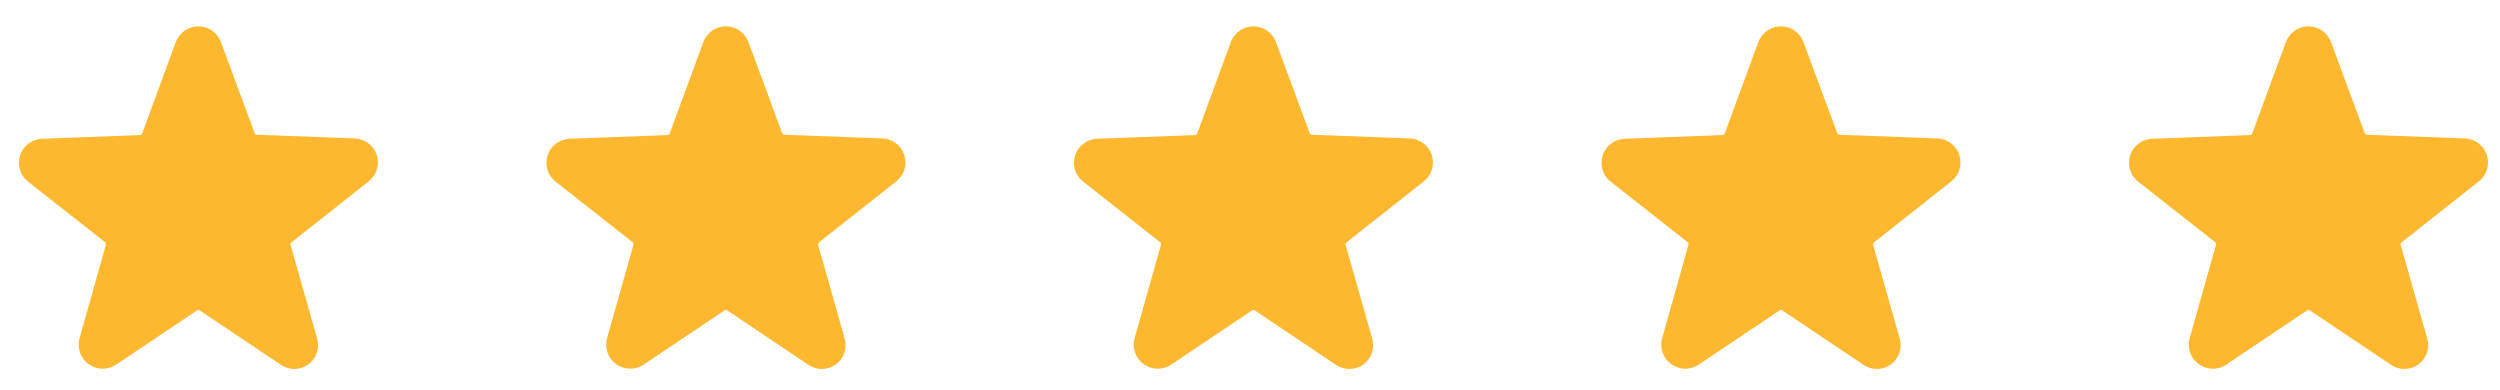 <svg width="109" height="17" viewBox="0 0 109 17" fill="none" xmlns="http://www.w3.org/2000/svg">
<g clip-path="url(#clip0_1_533)">
<path d="M16.056 7.924C16.231 7.793 16.361 7.611 16.428 7.402C16.494 7.194 16.494 6.97 16.427 6.761C16.36 6.553 16.229 6.371 16.053 6.241C15.877 6.111 15.665 6.039 15.446 6.035L11.196 5.875C11.175 5.873 11.155 5.866 11.139 5.853C11.122 5.84 11.109 5.823 11.102 5.804L9.633 1.837C9.56 1.635 9.426 1.461 9.249 1.338C9.073 1.215 8.864 1.149 8.649 1.149C8.434 1.149 8.224 1.215 8.048 1.338C7.872 1.461 7.738 1.635 7.664 1.837L6.2 5.818C6.193 5.838 6.18 5.855 6.164 5.867C6.147 5.88 6.127 5.887 6.106 5.889L1.856 6.049C1.637 6.053 1.425 6.125 1.249 6.255C1.073 6.385 0.942 6.567 0.875 6.776C0.808 6.984 0.808 7.208 0.874 7.417C0.941 7.625 1.071 7.807 1.247 7.938L4.581 10.559C4.597 10.572 4.61 10.59 4.616 10.61C4.623 10.63 4.624 10.652 4.618 10.672L3.471 14.738C3.411 14.945 3.417 15.165 3.487 15.369C3.558 15.573 3.689 15.75 3.863 15.876C4.038 16.003 4.247 16.072 4.462 16.076C4.677 16.079 4.889 16.016 5.067 15.895L8.59 13.534C8.607 13.522 8.628 13.516 8.649 13.516C8.67 13.516 8.69 13.522 8.708 13.534L12.231 15.895C12.406 16.02 12.617 16.087 12.833 16.087C13.048 16.087 13.259 16.02 13.435 15.895C13.609 15.77 13.741 15.594 13.811 15.391C13.881 15.188 13.886 14.968 13.827 14.762L12.67 10.682C12.664 10.661 12.664 10.639 12.671 10.619C12.678 10.599 12.69 10.581 12.707 10.568L16.056 7.924Z" fill="#FEB830"/>
</g>
<g clip-path="url(#clip1_1_533)">
<path d="M39.056 7.924C39.231 7.793 39.361 7.611 39.428 7.402C39.495 7.194 39.494 6.97 39.427 6.761C39.36 6.553 39.229 6.371 39.053 6.241C38.877 6.111 38.665 6.039 38.446 6.035L34.196 5.875C34.175 5.873 34.156 5.866 34.139 5.853C34.122 5.84 34.109 5.823 34.102 5.804L32.633 1.837C32.559 1.635 32.425 1.461 32.249 1.338C32.073 1.215 31.864 1.149 31.649 1.149C31.434 1.149 31.224 1.215 31.048 1.338C30.872 1.461 30.738 1.635 30.664 1.837L29.2 5.818C29.193 5.838 29.18 5.855 29.163 5.867C29.147 5.88 29.127 5.887 29.106 5.889L24.856 6.049C24.637 6.053 24.425 6.125 24.249 6.255C24.073 6.385 23.942 6.567 23.875 6.776C23.808 6.984 23.808 7.208 23.874 7.417C23.941 7.625 24.071 7.807 24.247 7.938L27.581 10.559C27.597 10.572 27.61 10.59 27.616 10.61C27.623 10.63 27.624 10.652 27.618 10.672L26.471 14.738C26.411 14.945 26.417 15.165 26.487 15.369C26.558 15.573 26.689 15.75 26.863 15.876C27.038 16.003 27.247 16.072 27.462 16.076C27.677 16.079 27.889 16.016 28.067 15.895L31.59 13.534C31.607 13.522 31.628 13.516 31.649 13.516C31.67 13.516 31.69 13.522 31.708 13.534L35.231 15.895C35.406 16.02 35.617 16.087 35.833 16.087C36.048 16.087 36.259 16.02 36.435 15.895C36.609 15.77 36.74 15.594 36.811 15.391C36.881 15.188 36.886 14.968 36.827 14.762L35.67 10.682C35.664 10.661 35.664 10.639 35.671 10.619C35.678 10.599 35.69 10.581 35.708 10.568L39.056 7.924Z" fill="#FEB830"/>
</g>
<g clip-path="url(#clip2_1_533)">
<path d="M62.056 7.924C62.231 7.793 62.361 7.611 62.428 7.402C62.495 7.194 62.494 6.97 62.427 6.761C62.36 6.553 62.229 6.371 62.053 6.241C61.877 6.111 61.665 6.039 61.446 6.035L57.196 5.875C57.175 5.873 57.156 5.866 57.139 5.853C57.122 5.84 57.109 5.823 57.102 5.804L55.633 1.837C55.559 1.635 55.425 1.461 55.249 1.338C55.073 1.215 54.864 1.149 54.649 1.149C54.434 1.149 54.224 1.215 54.048 1.338C53.872 1.461 53.738 1.635 53.664 1.837L52.2 5.818C52.193 5.838 52.18 5.855 52.163 5.867C52.147 5.88 52.127 5.887 52.106 5.889L47.856 6.049C47.637 6.053 47.425 6.125 47.249 6.255C47.073 6.385 46.942 6.567 46.875 6.776C46.808 6.984 46.808 7.208 46.874 7.417C46.941 7.625 47.071 7.807 47.247 7.938L50.581 10.559C50.597 10.572 50.61 10.59 50.616 10.61C50.623 10.63 50.624 10.652 50.618 10.672L49.471 14.738C49.411 14.945 49.417 15.165 49.487 15.369C49.557 15.573 49.689 15.75 49.863 15.876C50.038 16.003 50.247 16.072 50.462 16.076C50.678 16.079 50.889 16.016 51.067 15.895L54.59 13.534C54.607 13.522 54.628 13.516 54.649 13.516C54.67 13.516 54.69 13.522 54.708 13.534L58.231 15.895C58.406 16.02 58.617 16.087 58.833 16.087C59.048 16.087 59.259 16.02 59.435 15.895C59.609 15.77 59.74 15.594 59.811 15.391C59.881 15.188 59.886 14.968 59.827 14.762L58.67 10.682C58.664 10.661 58.664 10.639 58.671 10.619C58.678 10.599 58.69 10.581 58.708 10.568L62.056 7.924Z" fill="#FEB830"/>
</g>
<g clip-path="url(#clip3_1_533)">
<path d="M85.056 7.924C85.231 7.793 85.361 7.611 85.428 7.402C85.495 7.194 85.494 6.97 85.427 6.761C85.36 6.553 85.229 6.371 85.053 6.241C84.877 6.111 84.665 6.039 84.446 6.035L80.196 5.875C80.175 5.873 80.156 5.866 80.139 5.853C80.122 5.84 80.109 5.823 80.102 5.804L78.633 1.837C78.559 1.635 78.425 1.461 78.249 1.338C78.073 1.215 77.864 1.149 77.649 1.149C77.434 1.149 77.224 1.215 77.048 1.338C76.872 1.461 76.738 1.635 76.664 1.837L75.2 5.818C75.193 5.838 75.18 5.855 75.163 5.867C75.147 5.88 75.127 5.887 75.106 5.889L70.856 6.049C70.637 6.053 70.425 6.125 70.249 6.255C70.073 6.385 69.942 6.567 69.875 6.776C69.808 6.984 69.808 7.208 69.874 7.417C69.941 7.625 70.071 7.807 70.247 7.938L73.581 10.559C73.597 10.572 73.61 10.59 73.616 10.61C73.623 10.63 73.624 10.652 73.618 10.672L72.471 14.738C72.411 14.945 72.417 15.165 72.487 15.369C72.558 15.573 72.689 15.75 72.863 15.876C73.038 16.003 73.247 16.072 73.462 16.076C73.677 16.079 73.889 16.016 74.067 15.895L77.59 13.534C77.607 13.522 77.628 13.516 77.649 13.516C77.67 13.516 77.69 13.522 77.708 13.534L81.231 15.895C81.406 16.02 81.617 16.087 81.833 16.087C82.048 16.087 82.259 16.02 82.435 15.895C82.609 15.77 82.74 15.594 82.811 15.391C82.881 15.188 82.886 14.968 82.827 14.762L81.67 10.682C81.664 10.661 81.664 10.639 81.671 10.619C81.677 10.599 81.69 10.581 81.707 10.568L85.056 7.924Z" fill="#FEB830"/>
</g>
<g clip-path="url(#clip4_1_533)">
<path d="M108.056 7.924C108.231 7.793 108.361 7.611 108.428 7.402C108.494 7.194 108.494 6.97 108.427 6.761C108.36 6.553 108.229 6.371 108.053 6.241C107.877 6.111 107.665 6.039 107.446 6.035L103.196 5.875C103.175 5.873 103.155 5.866 103.139 5.853C103.122 5.84 103.109 5.823 103.102 5.804L101.633 1.837C101.56 1.635 101.426 1.461 101.249 1.338C101.073 1.215 100.864 1.149 100.649 1.149C100.434 1.149 100.224 1.215 100.048 1.338C99.872 1.461 99.738 1.635 99.664 1.837L98.2 5.818C98.193 5.838 98.18 5.855 98.163 5.867C98.147 5.88 98.127 5.887 98.106 5.889L93.856 6.049C93.637 6.053 93.425 6.125 93.249 6.255C93.073 6.385 92.942 6.567 92.875 6.776C92.808 6.984 92.808 7.208 92.874 7.417C92.941 7.625 93.071 7.807 93.247 7.938L96.581 10.559C96.597 10.572 96.61 10.59 96.616 10.61C96.623 10.63 96.624 10.652 96.618 10.672L95.471 14.738C95.411 14.945 95.417 15.165 95.487 15.369C95.558 15.573 95.689 15.75 95.863 15.876C96.038 16.003 96.247 16.072 96.462 16.076C96.677 16.079 96.889 16.016 97.067 15.895L100.59 13.534C100.607 13.522 100.628 13.516 100.649 13.516C100.67 13.516 100.69 13.522 100.708 13.534L104.231 15.895C104.406 16.02 104.617 16.087 104.833 16.087C105.048 16.087 105.259 16.02 105.435 15.895C105.609 15.77 105.741 15.594 105.811 15.391C105.881 15.188 105.886 14.968 105.827 14.762L104.67 10.682C104.664 10.661 104.664 10.639 104.671 10.619C104.677 10.599 104.69 10.581 104.708 10.568L108.056 7.924Z" fill="#FEB830"/>
</g>
<defs>
<clipPath id="clip0_1_533">
<rect width="17" height="17" fill="white"/>
</clipPath>
<clipPath id="clip1_1_533">
<rect width="17" height="17" fill="white" transform="translate(23)"/>
</clipPath>
<clipPath id="clip2_1_533">
<rect width="17" height="17" fill="white" transform="translate(46)"/>
</clipPath>
<clipPath id="clip3_1_533">
<rect width="17" height="17" fill="white" transform="translate(69)"/>
</clipPath>
<clipPath id="clip4_1_533">
<rect width="17" height="17" fill="white" transform="translate(92)"/>
</clipPath>
</defs>
</svg>
